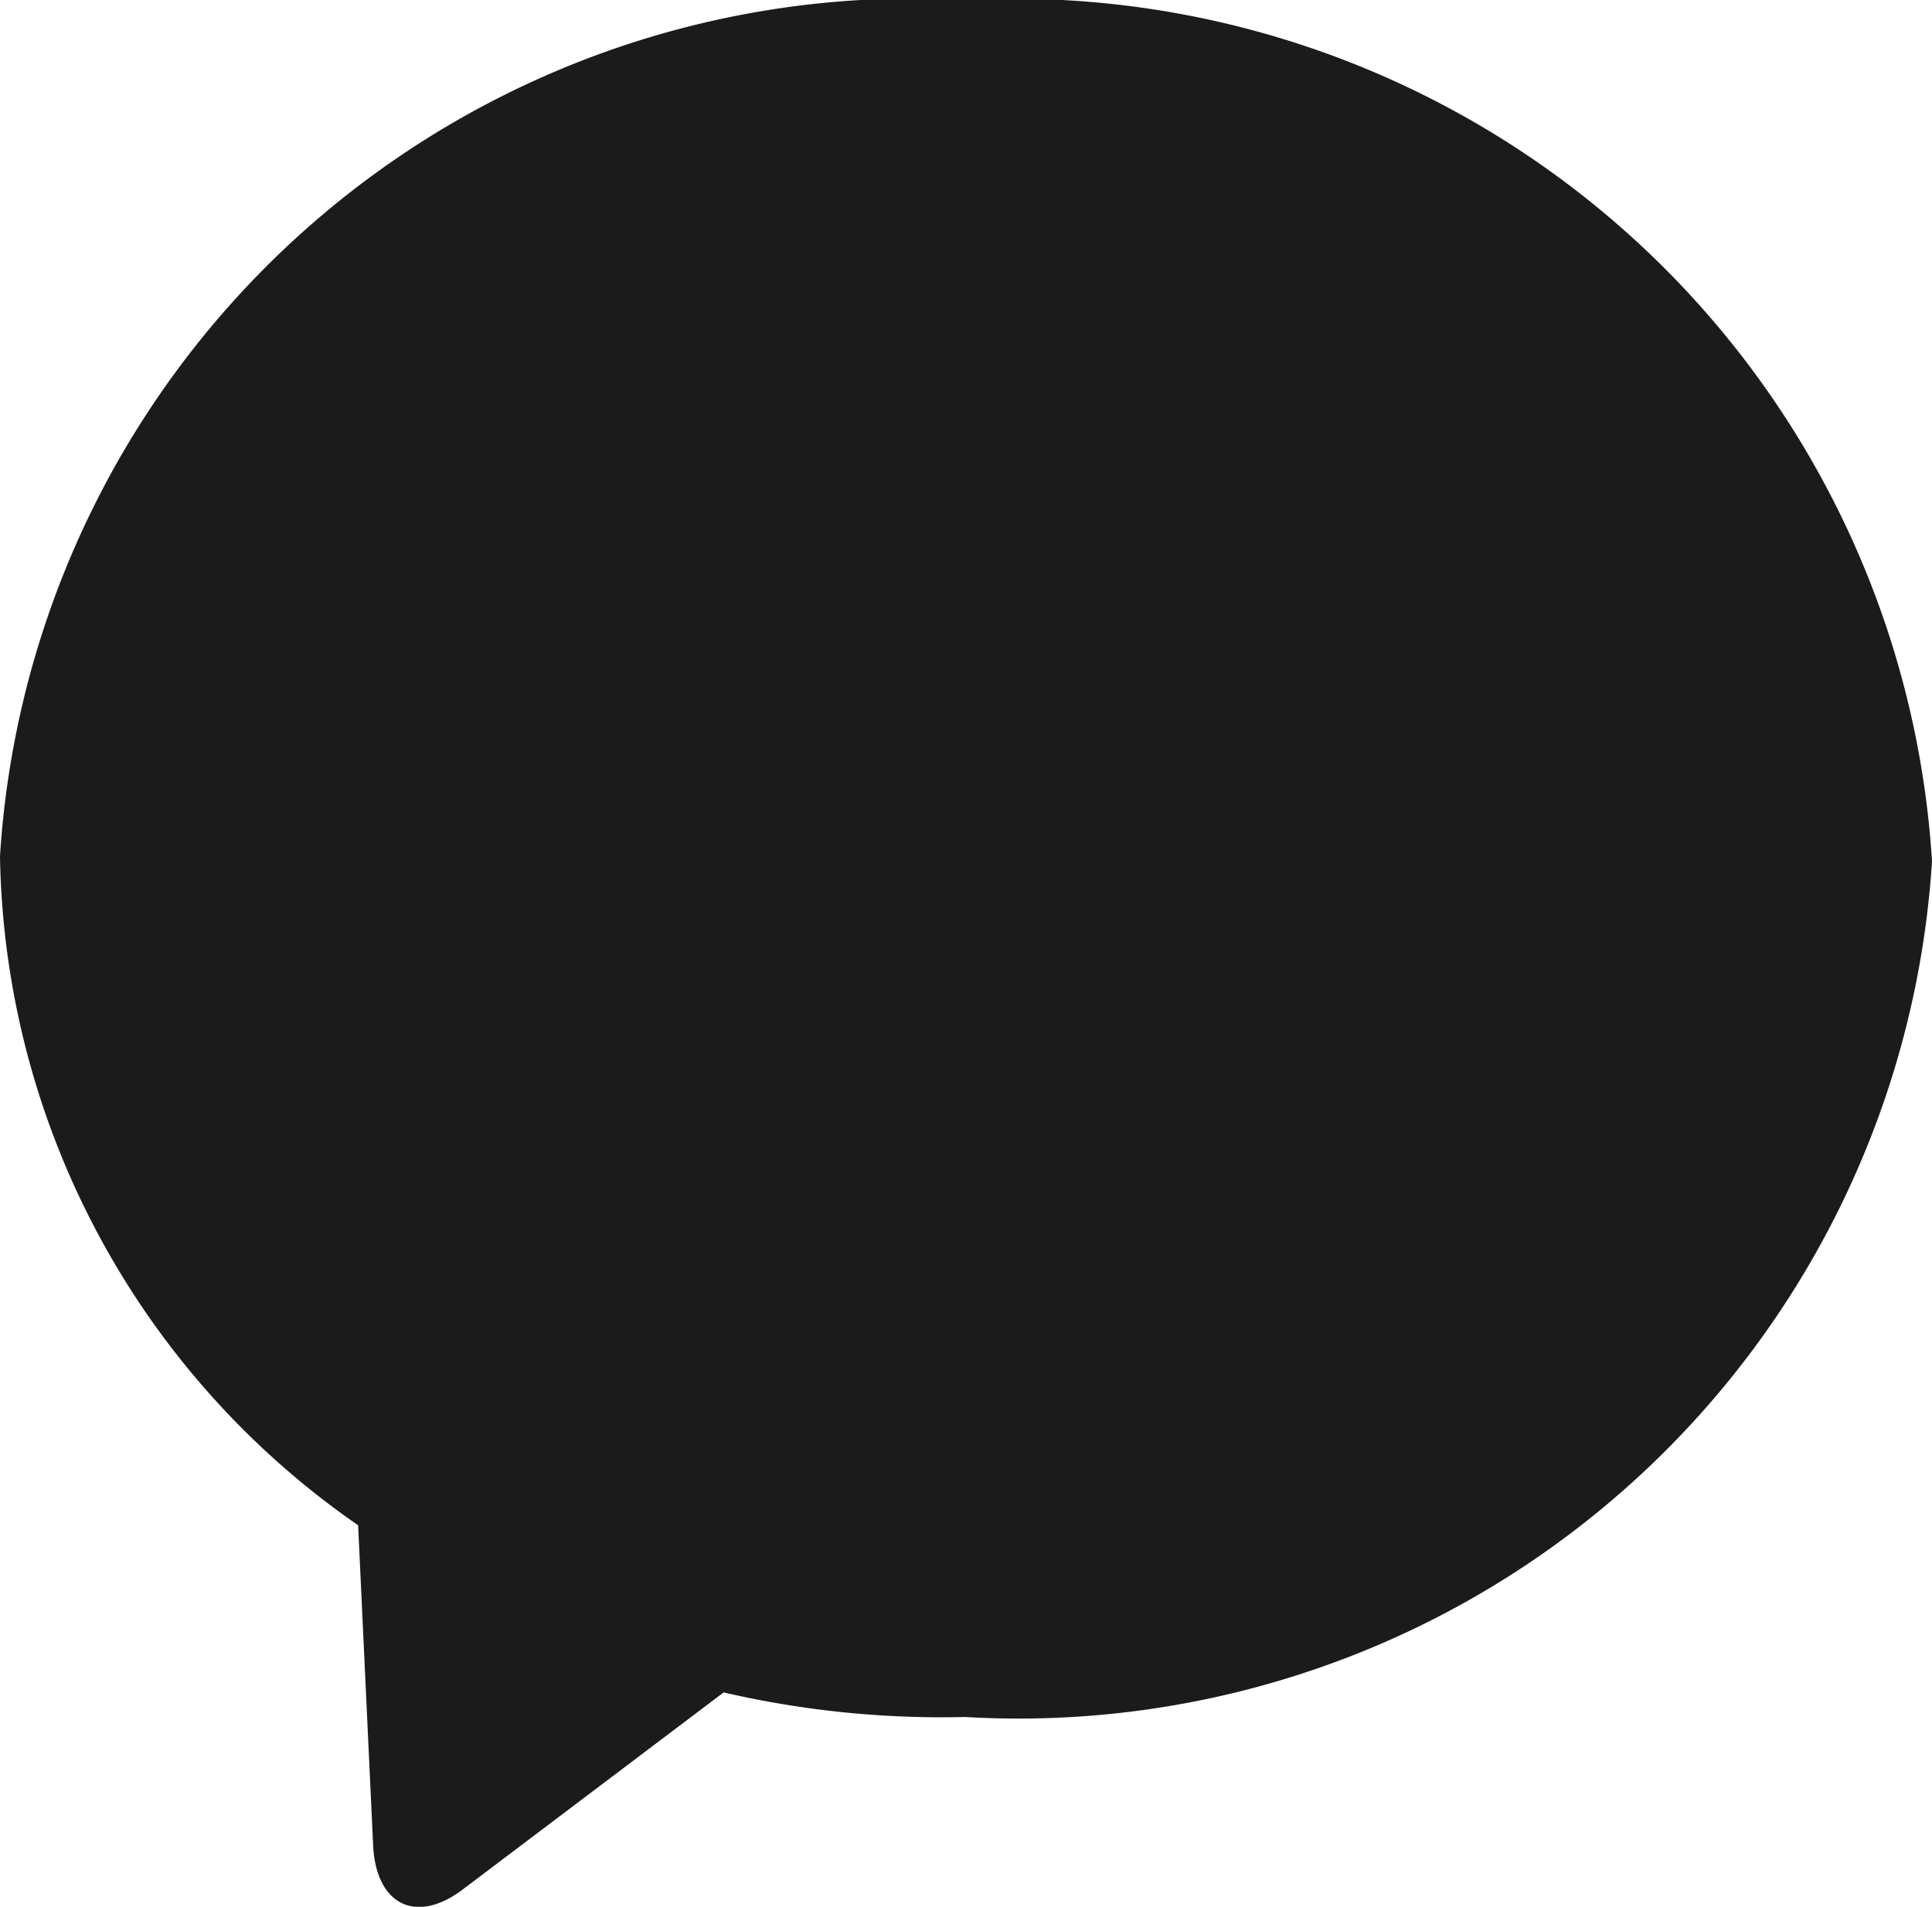 <svg id="Group_15" data-name="Group 15" xmlns="http://www.w3.org/2000/svg" width="9.662" height="9.537" viewBox="0 0 9.662 9.537">
  <path id="Path_3" data-name="Path 3" d="M4.831,0A4.577,4.577,0,0,0,0,4.282,4.15,4.15,0,0,0,1.791,7.629l.075,1.6c.014.3.217.4.453.218l1.3-.982a4.834,4.834,0,0,0,1.208.123A4.577,4.577,0,0,0,9.662,4.307,4.6,4.6,0,0,0,4.831,0Z" fill="#1b1b1b"/>
</svg>
